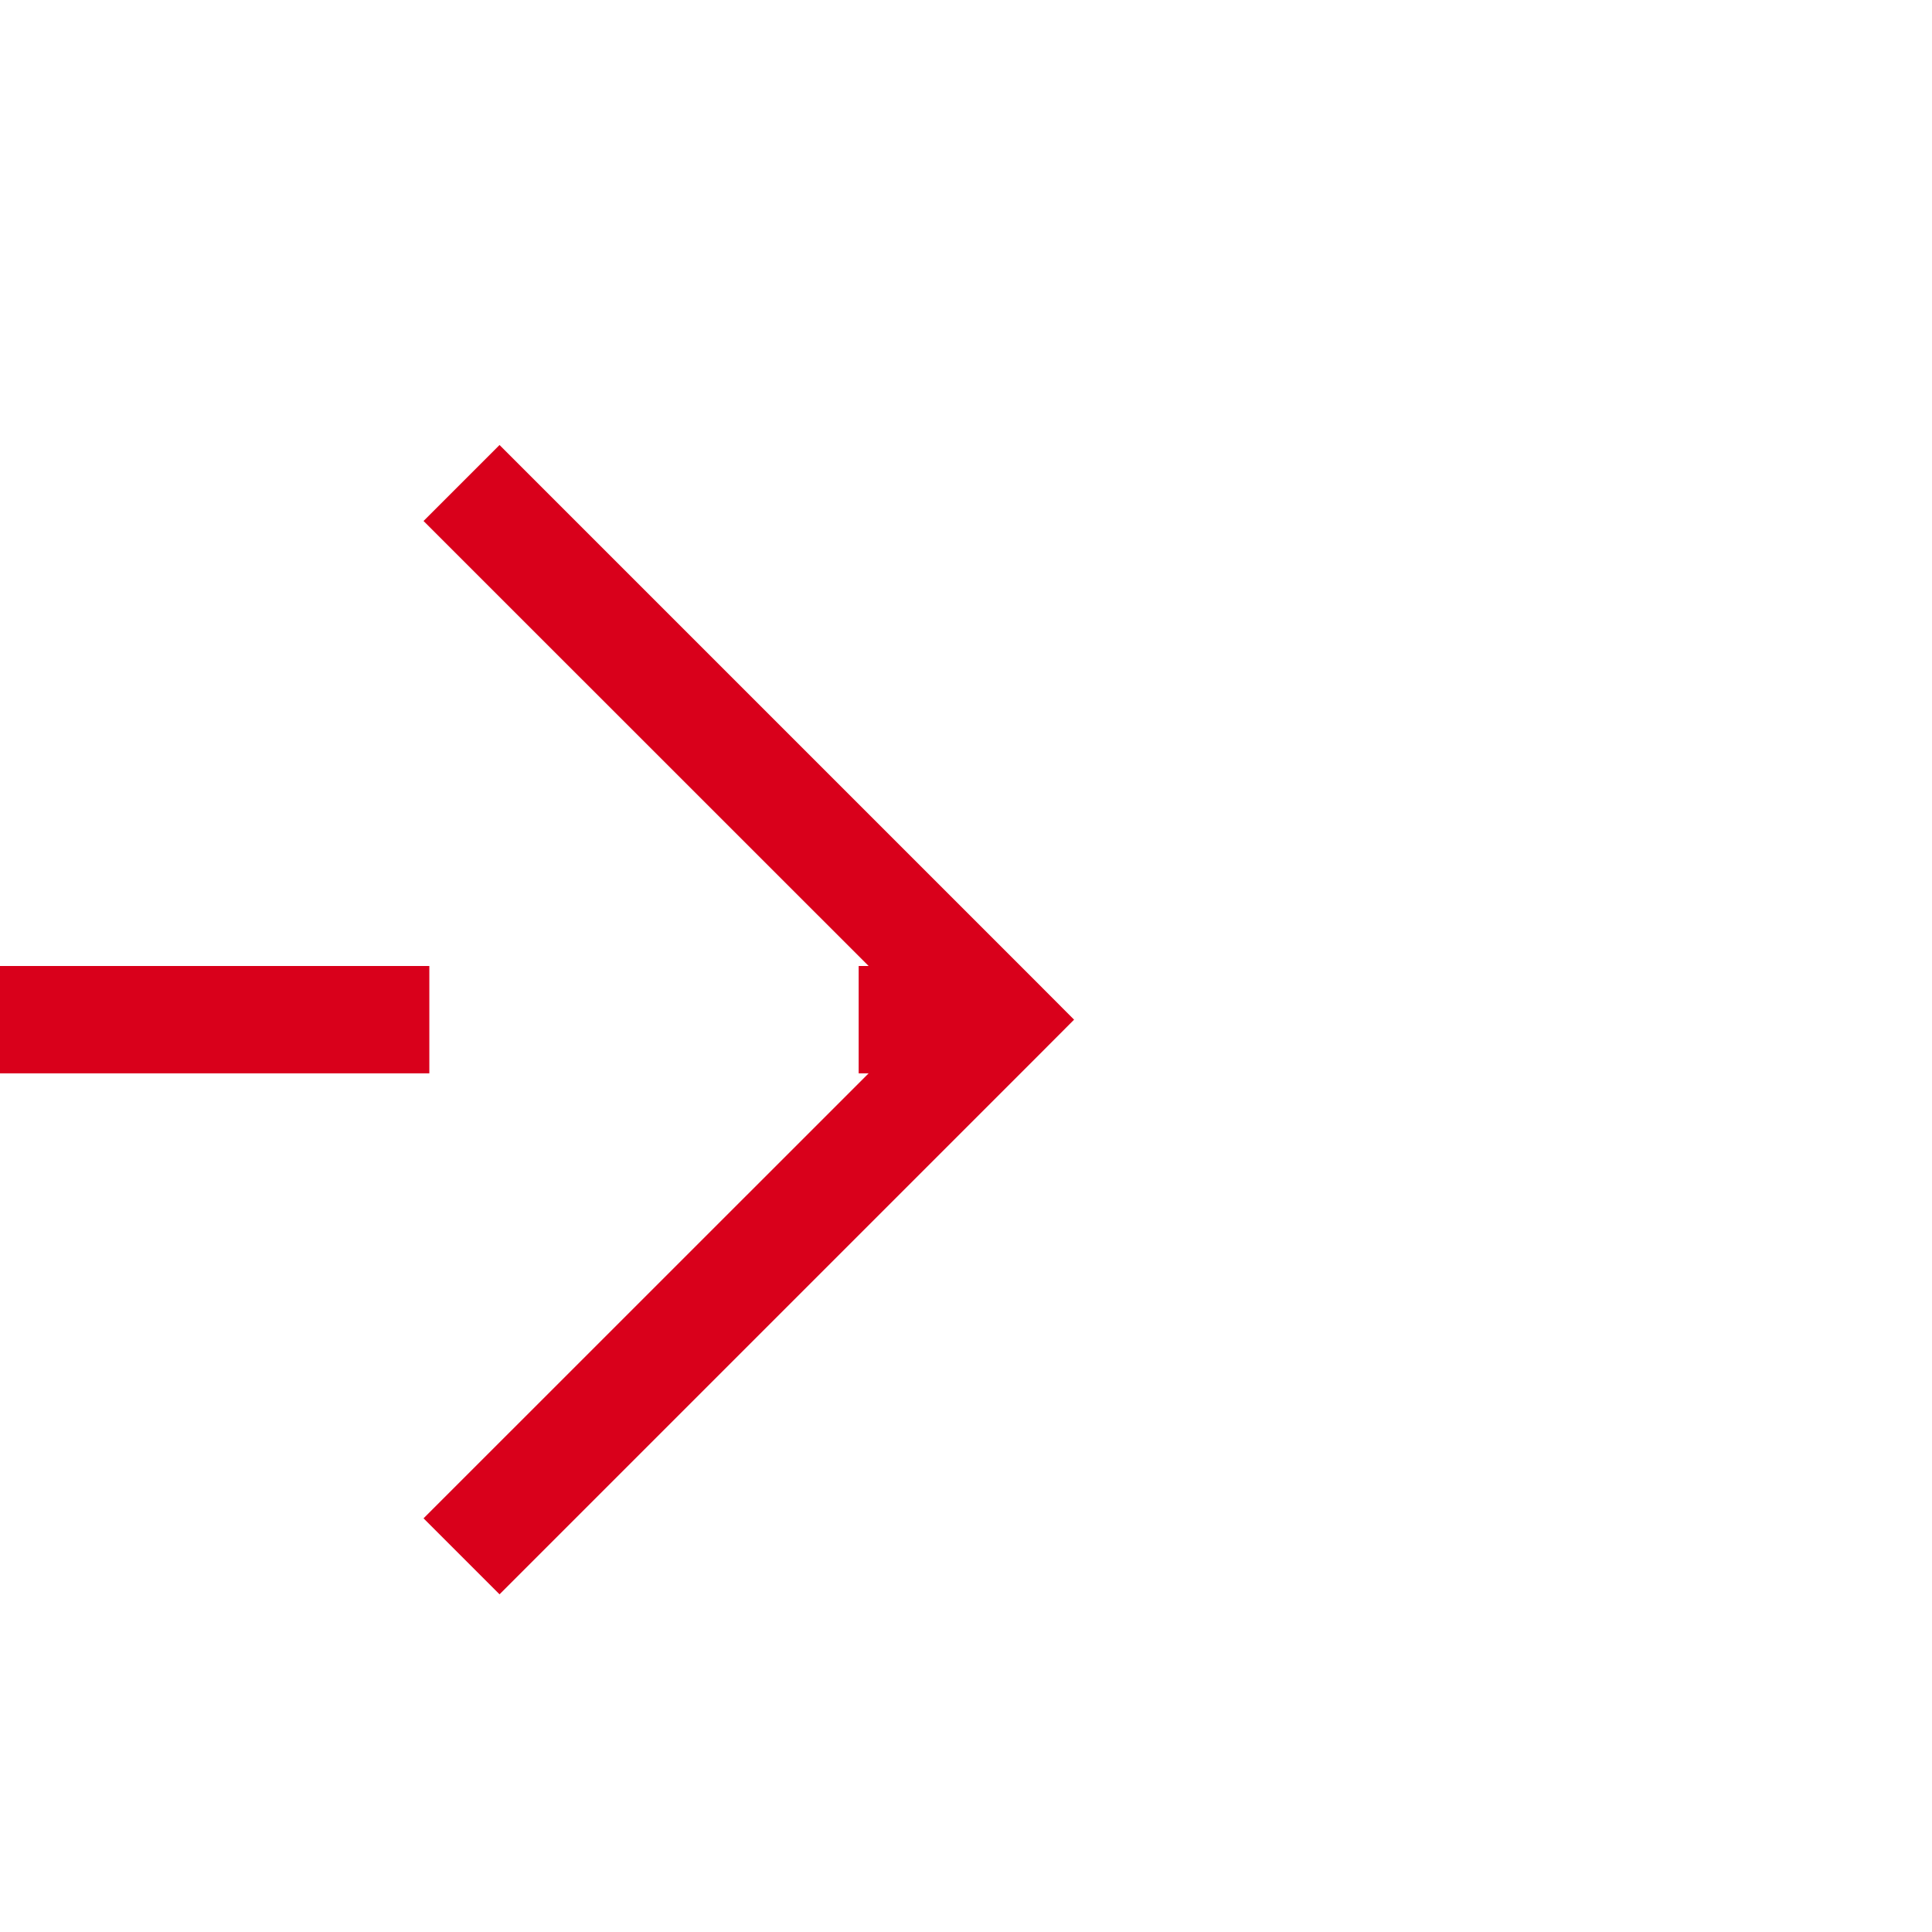 ﻿<?xml version="1.0" encoding="utf-8"?>
<svg version="1.1" xmlns:xlink="http://www.w3.org/1999/xlink" width="18px" height="18px" preserveAspectRatio="xMinYMid meet" viewBox="1538 383  18 16" xmlns="http://www.w3.org/2000/svg">
  <path d="M 1390 391.5  L 1547 391.5  " stroke-width="1" stroke-dasharray="9,4" stroke="#d9001b" fill="none" />
  <path d="M 1541.946 386.854  L 1546.593 391.5  L 1541.946 396.146  L 1542.654 396.854  L 1547.654 391.854  L 1548.007 391.5  L 1547.654 391.146  L 1542.654 386.146  L 1541.946 386.854  Z " fill-rule="nonzero" fill="#d9001b" stroke="none" />
</svg>